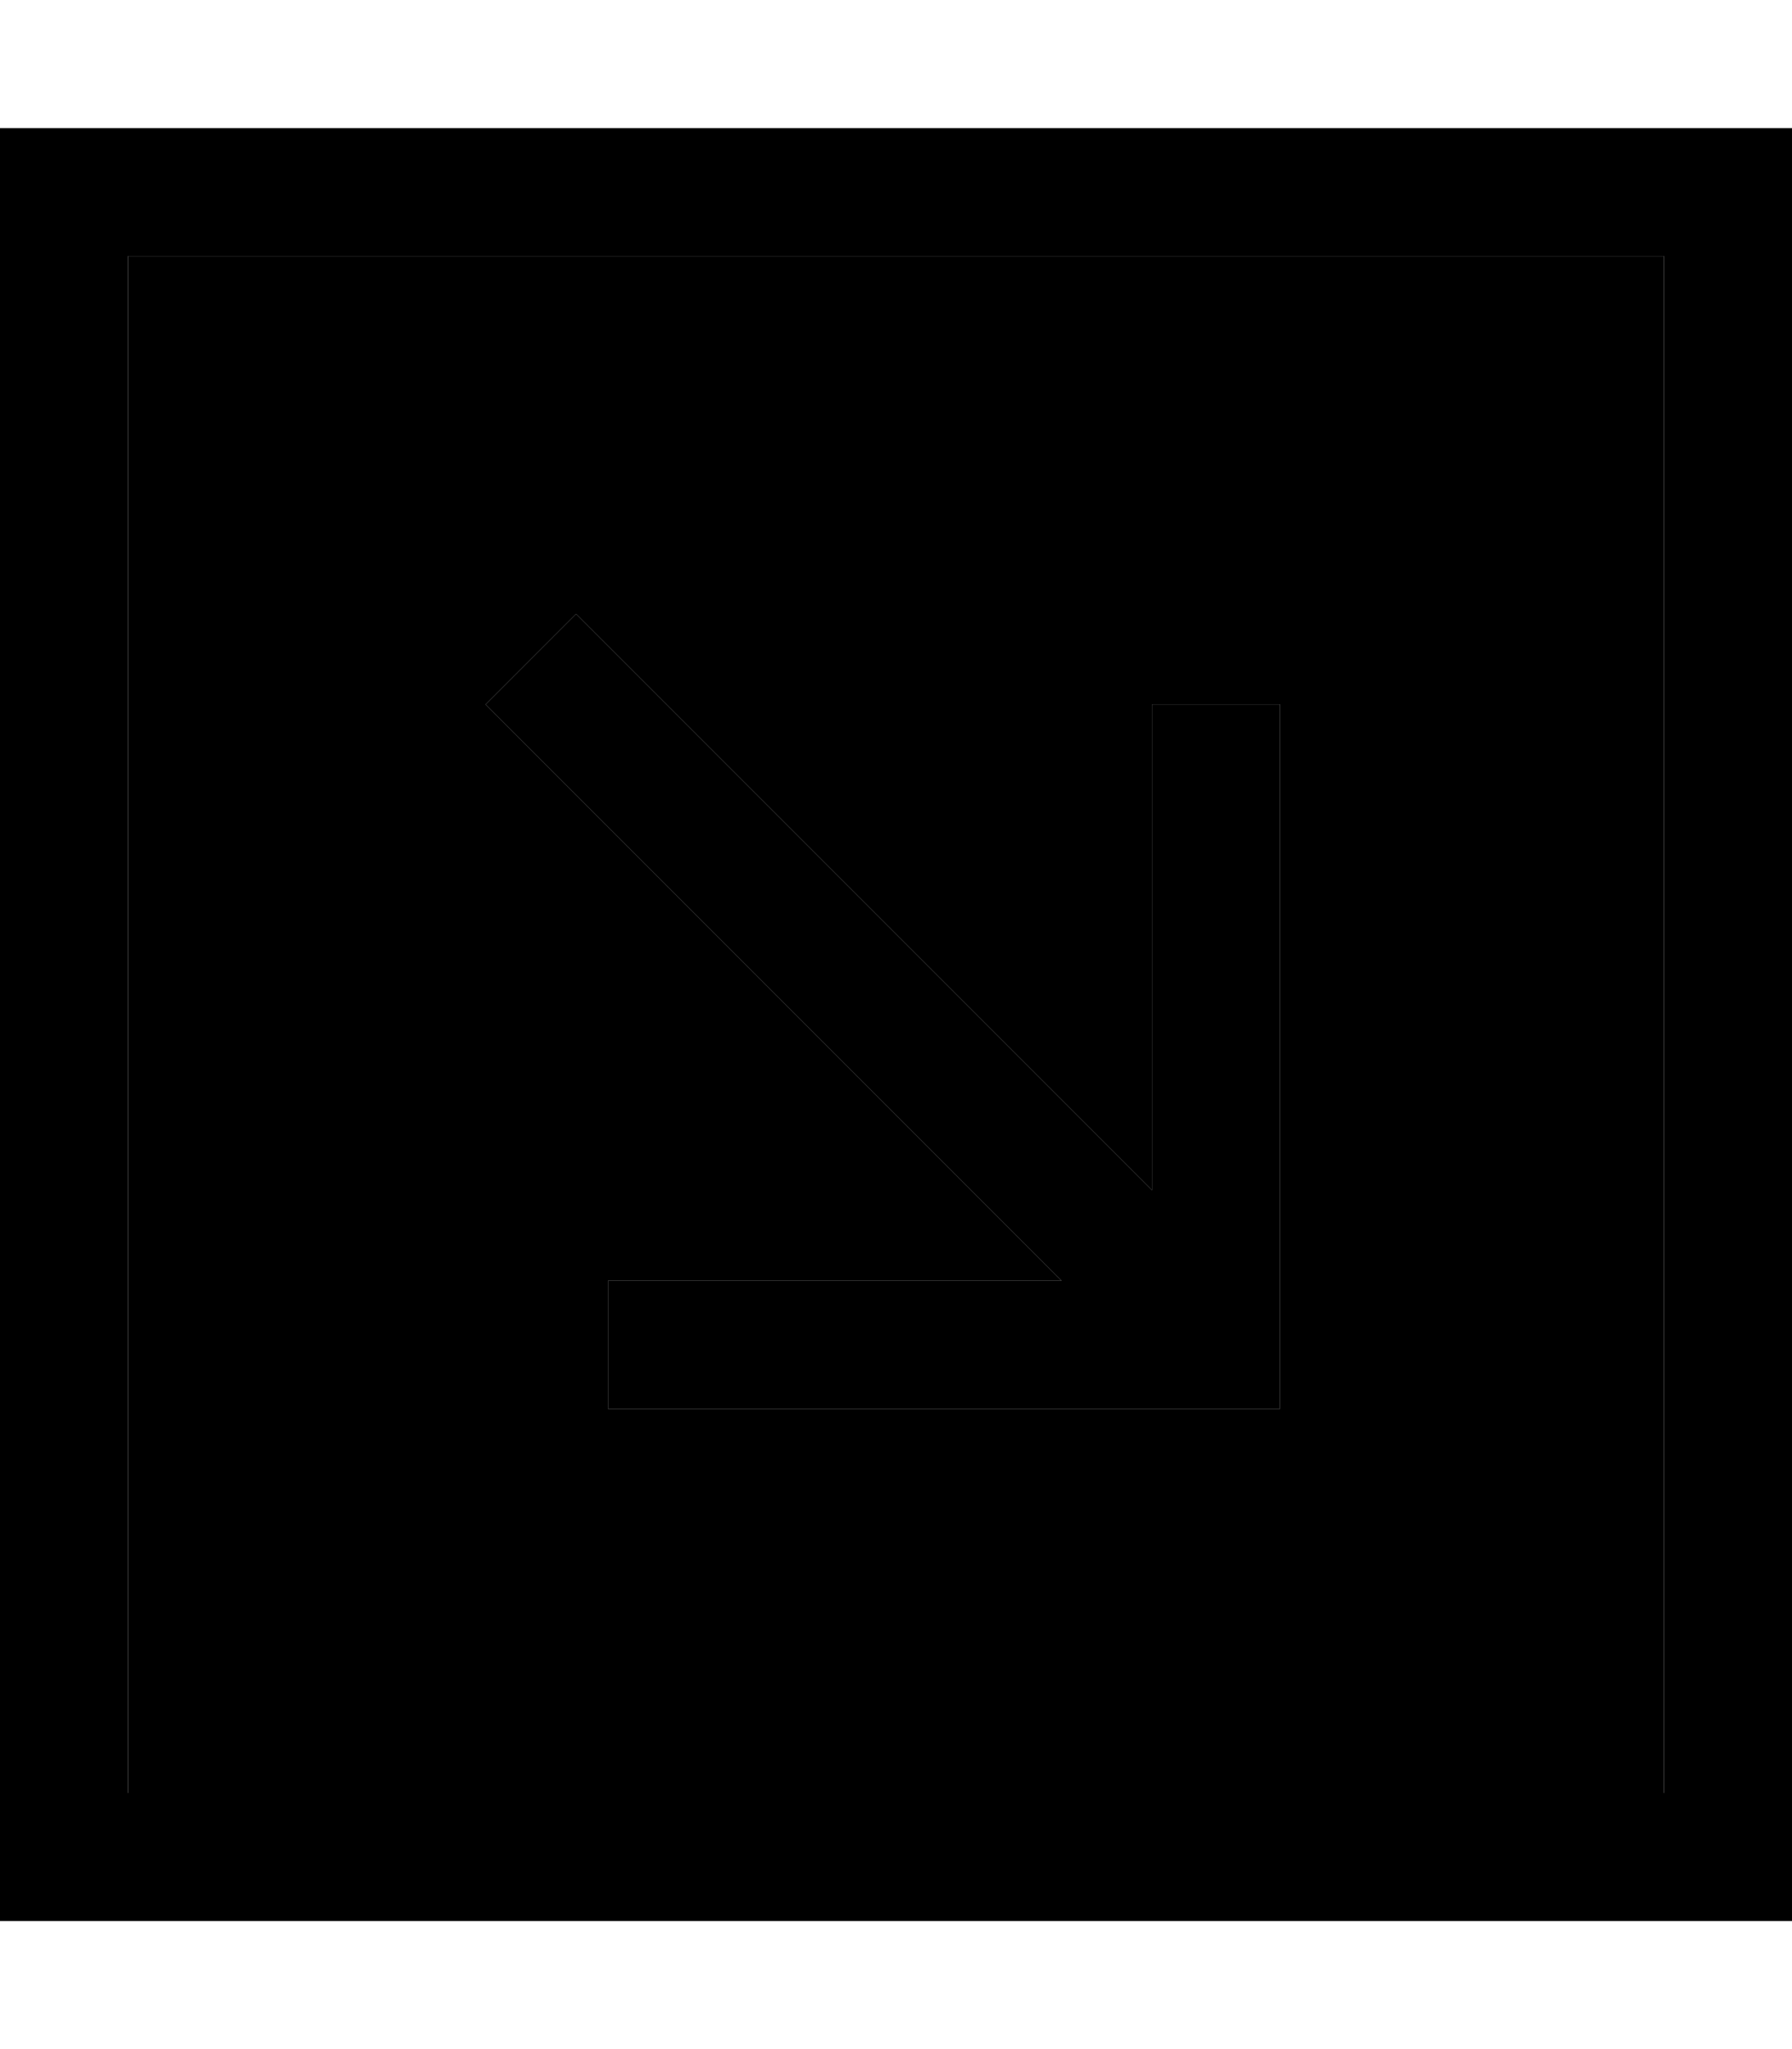 <svg xmlns="http://www.w3.org/2000/svg" viewBox="0 0 448 512"><path class="pr-icon-duotone-secondary" d="M32 64l0 384 384 0 0-384L32 64zm89.4 112L144 153.4l11.3 11.3L288 297.4 288 192l0-16 32 0 0 16 0 144 0 16-16 0-136 0-16 0 0-32 16 0 97.4 0L132.7 187.3 121.4 176z"/><path class="pr-icon-duotone-primary" d="M416 448l0-384L32 64l0 384 384 0zm32 32l-32 0L32 480 0 480l0-32L0 64 0 32l32 0 384 0 32 0 0 32 0 384 0 32zM304 352l-136 0-16 0 0-32 16 0 97.4 0L132.7 187.3 121.4 176 144 153.4l11.3 11.3L288 297.4 288 192l0-16 32 0 0 16 0 144 0 16-16 0z"/></svg>